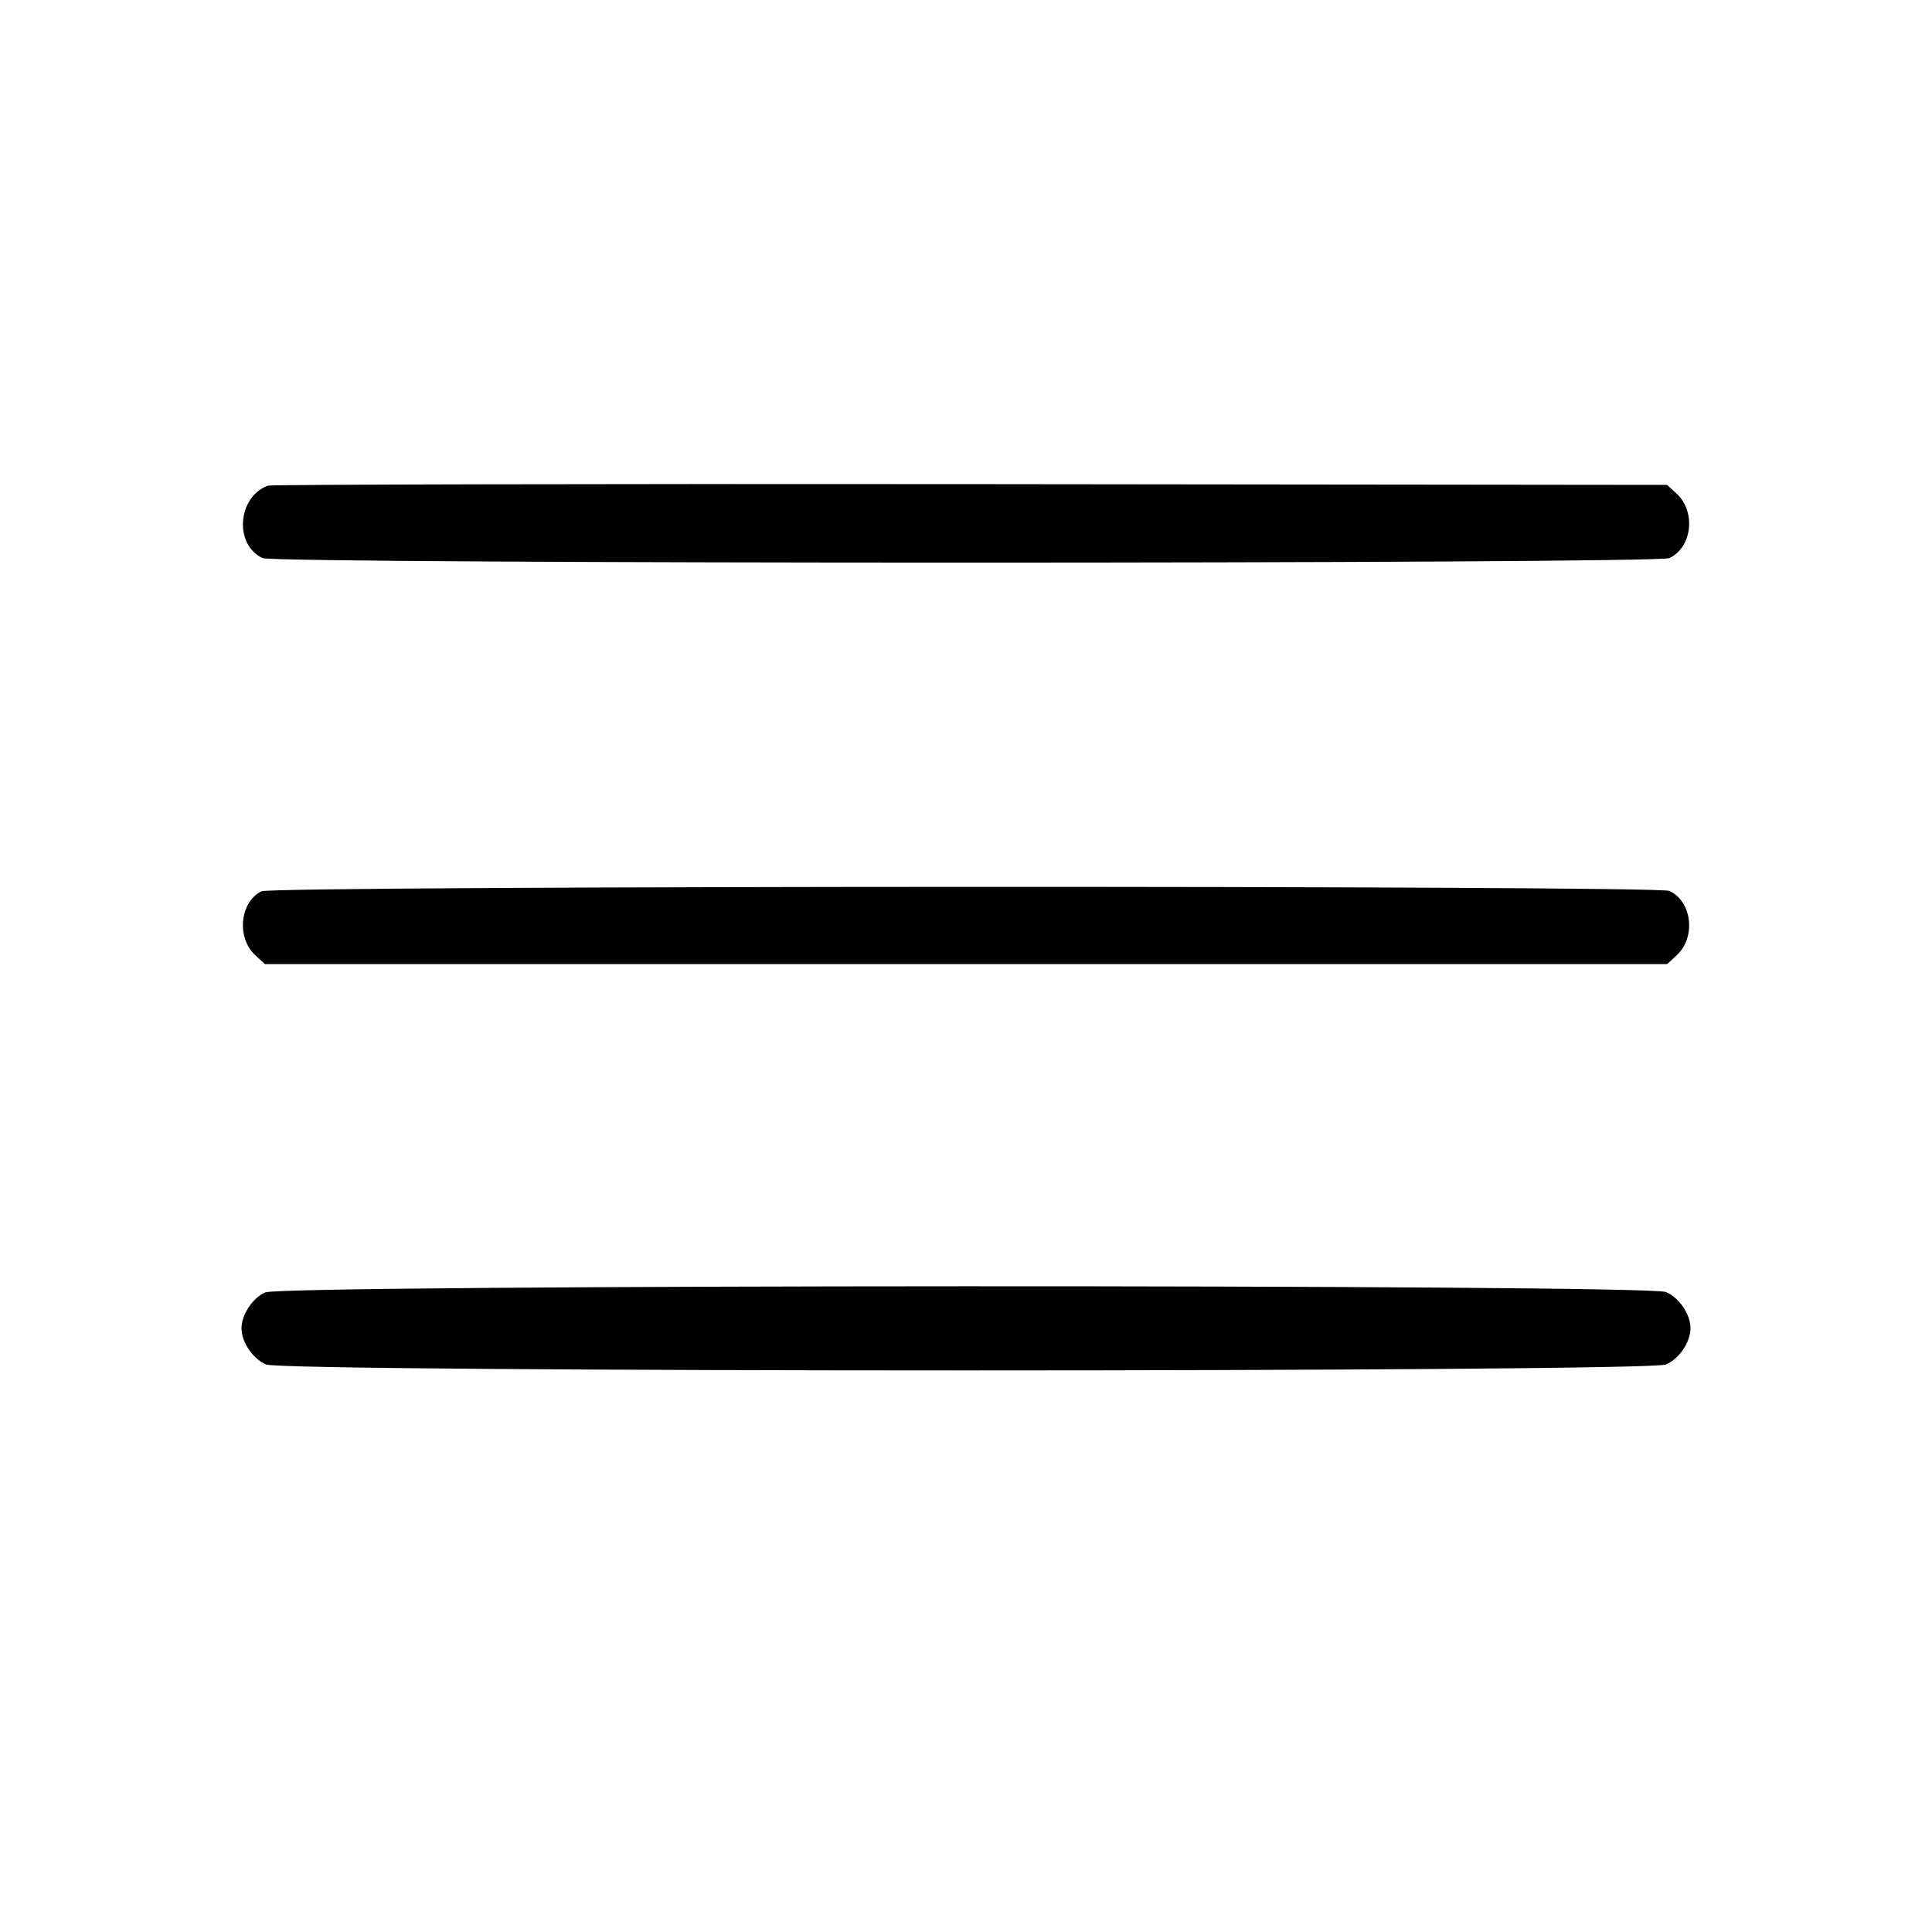 <?xml version="1.0" standalone="no"?>
<!DOCTYPE svg PUBLIC "-//W3C//DTD SVG 20010904//EN"
 "http://www.w3.org/TR/2001/REC-SVG-20010904/DTD/svg10.dtd">
<svg version="1.0" xmlns="http://www.w3.org/2000/svg"
 width="512pt" height="512pt" viewBox="0 0 512 512"
 preserveAspectRatio="xMidYMid meet">

<g transform="translate(0,512) scale(0.1,-0.1)"
fill="#000000" stroke="none">
<path d="M710 3833 c-81 -30 -90 -157 -14 -192 35 -16 3693 -16 3728 0 60 28
71 122 20 170 l-26 24 -1846 2 c-1016 1 -1854 -1 -1862 -4z"/>
<path d="M693 2758 c-57 -28 -67 -122 -17 -169 l26 -24 1858 0 1858 0 26 24
c51 48 40 142 -20 170 -34 15 -3699 14 -3731 -1z"/>
<path d="M703 1695 c-33 -14 -63 -59 -63 -95 0 -37 30 -81 65 -96 51 -21 3659
-21 3710 0 35 15 65 59 65 96 0 37 -30 81 -65 96 -51 21 -3663 20 -3712 -1z"/>
</g>
</svg>
